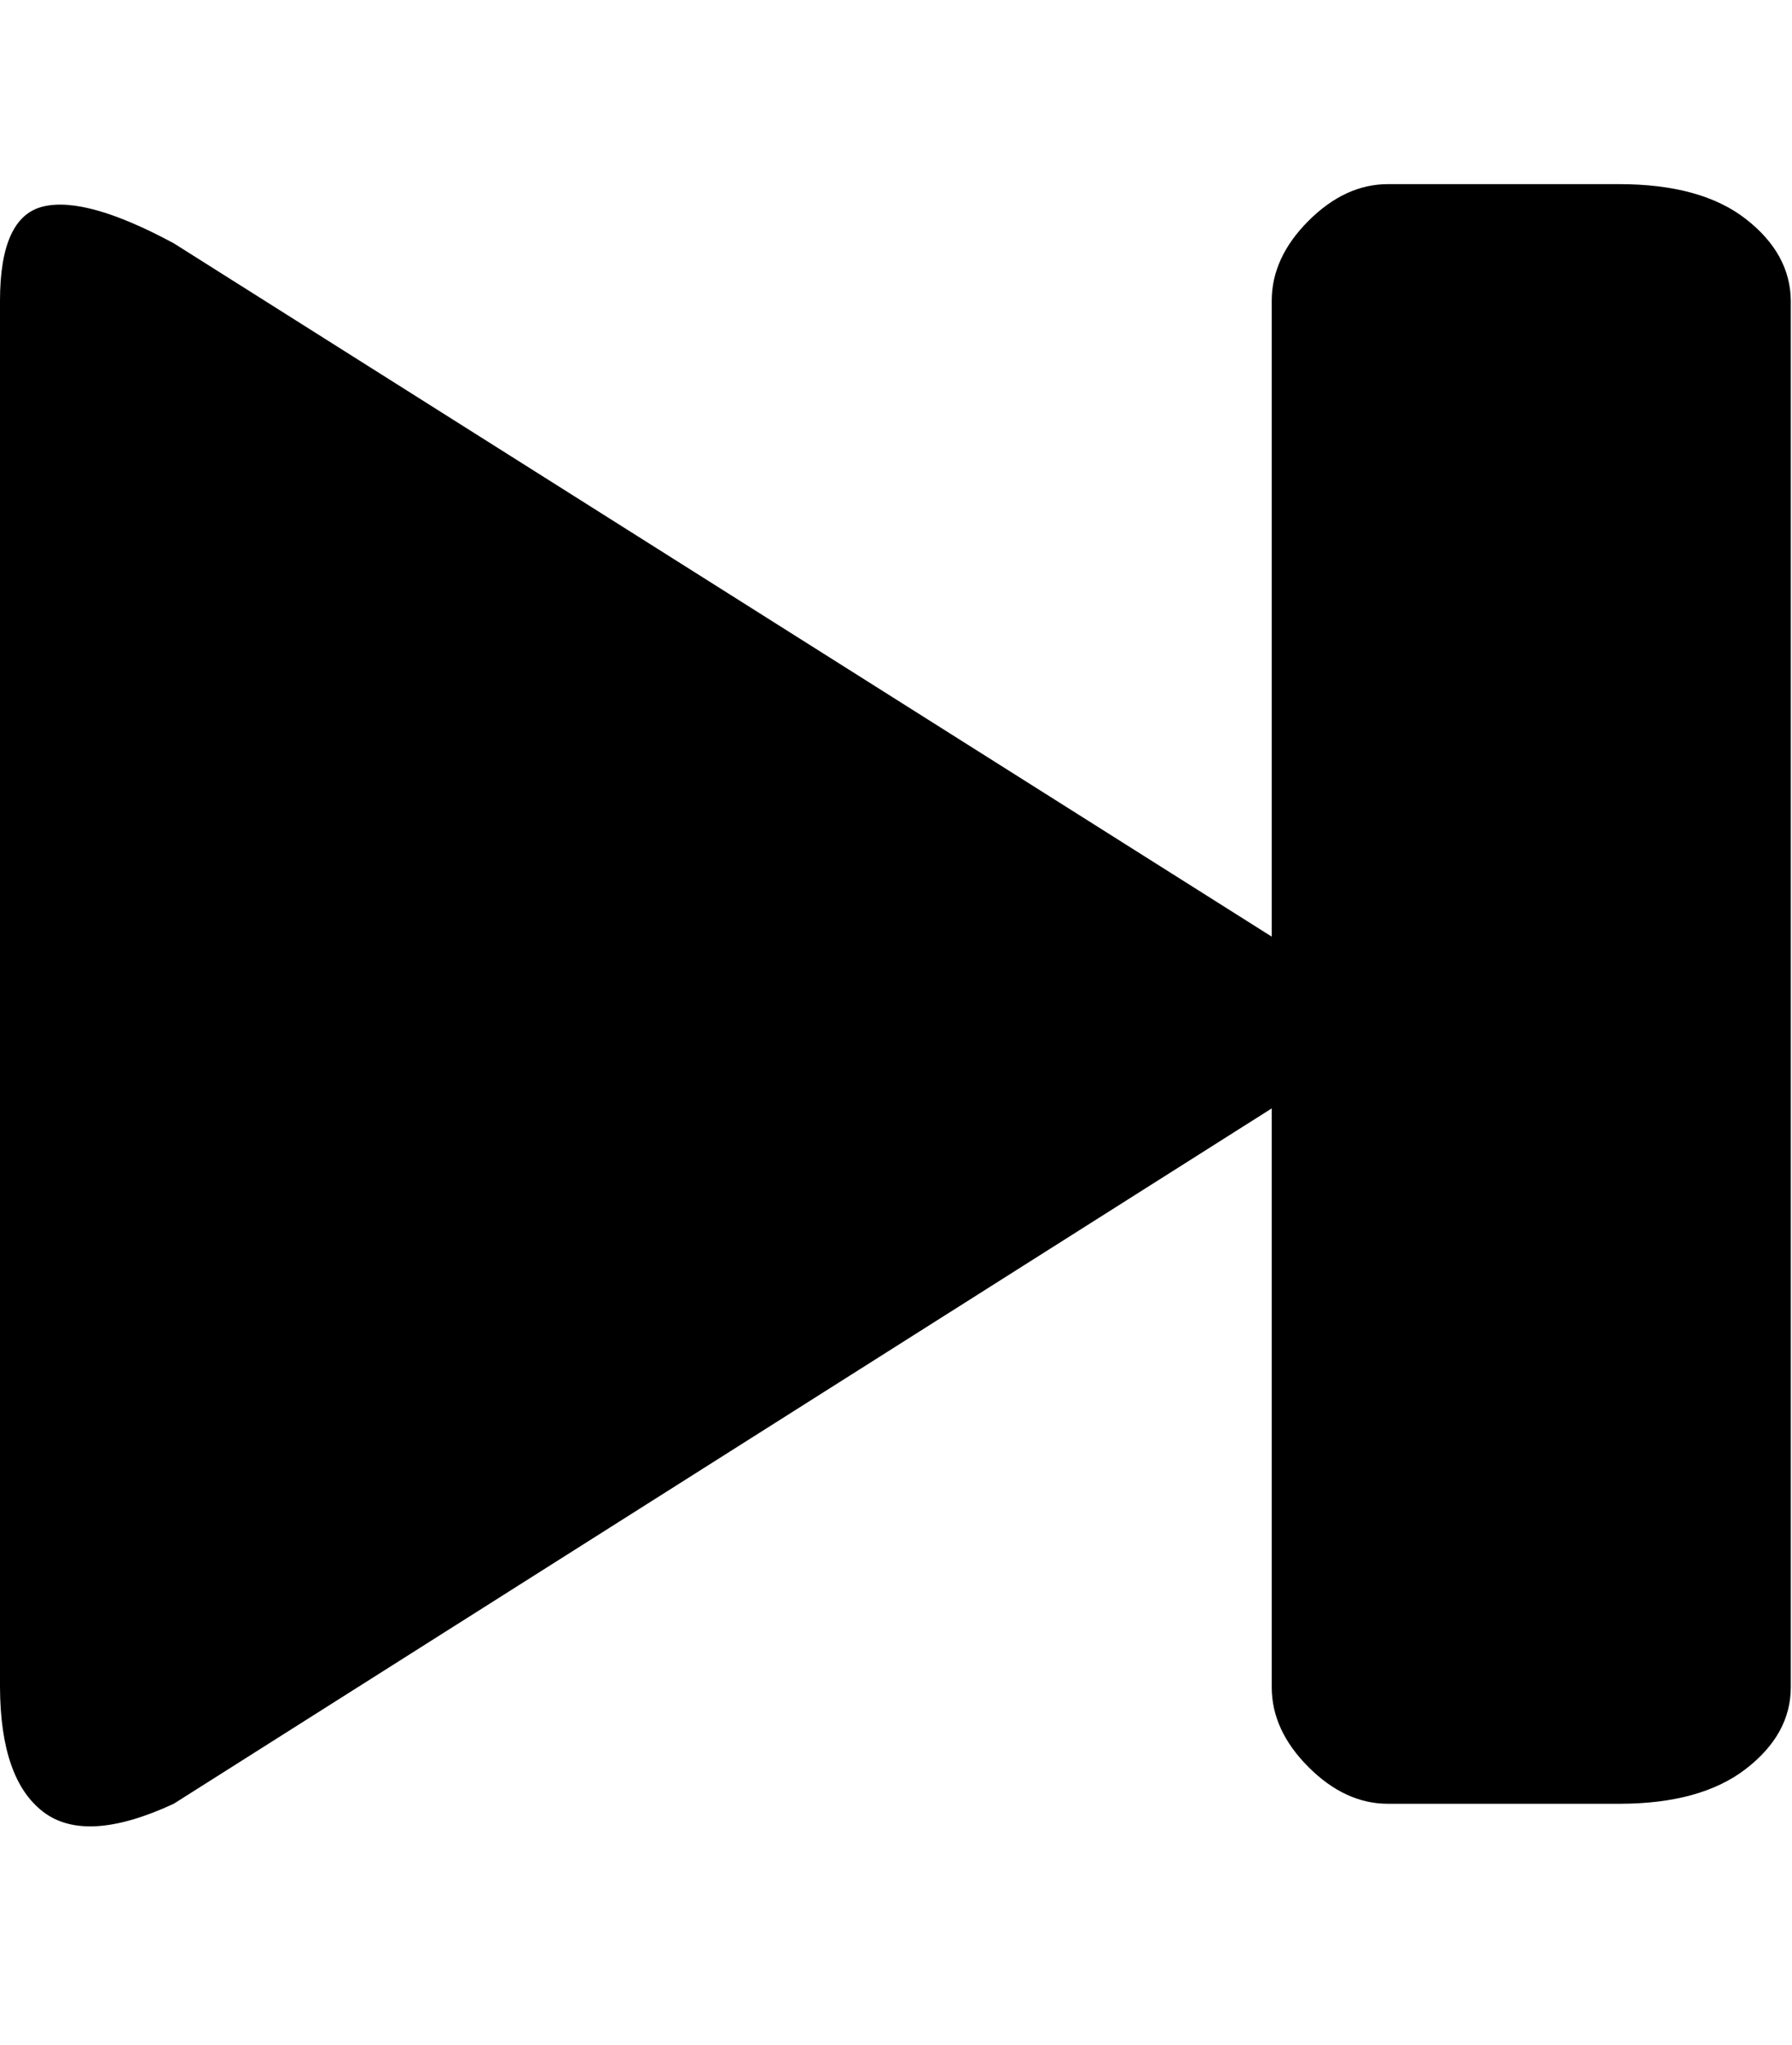 <svg height="512" width="448.8" xmlns="http://www.w3.org/2000/svg"><path d="m0 422.4v-347.1q0-21 10.8-23.6t32.7 9.2l275 173.6v-159.2q0-10.8 9.2-20t19.9-9.2h57.9q20.5 0 31.7 8.7t11.3 20.5v347.1q0 11.8-11.3 20.5t-31.7 8.7h-57.9q-10.7 0-19.9-9.2t-9.2-20v-144.9l-275 174.1q-22 10.2-32.7 2t-10.8-31.2z" /></svg>
